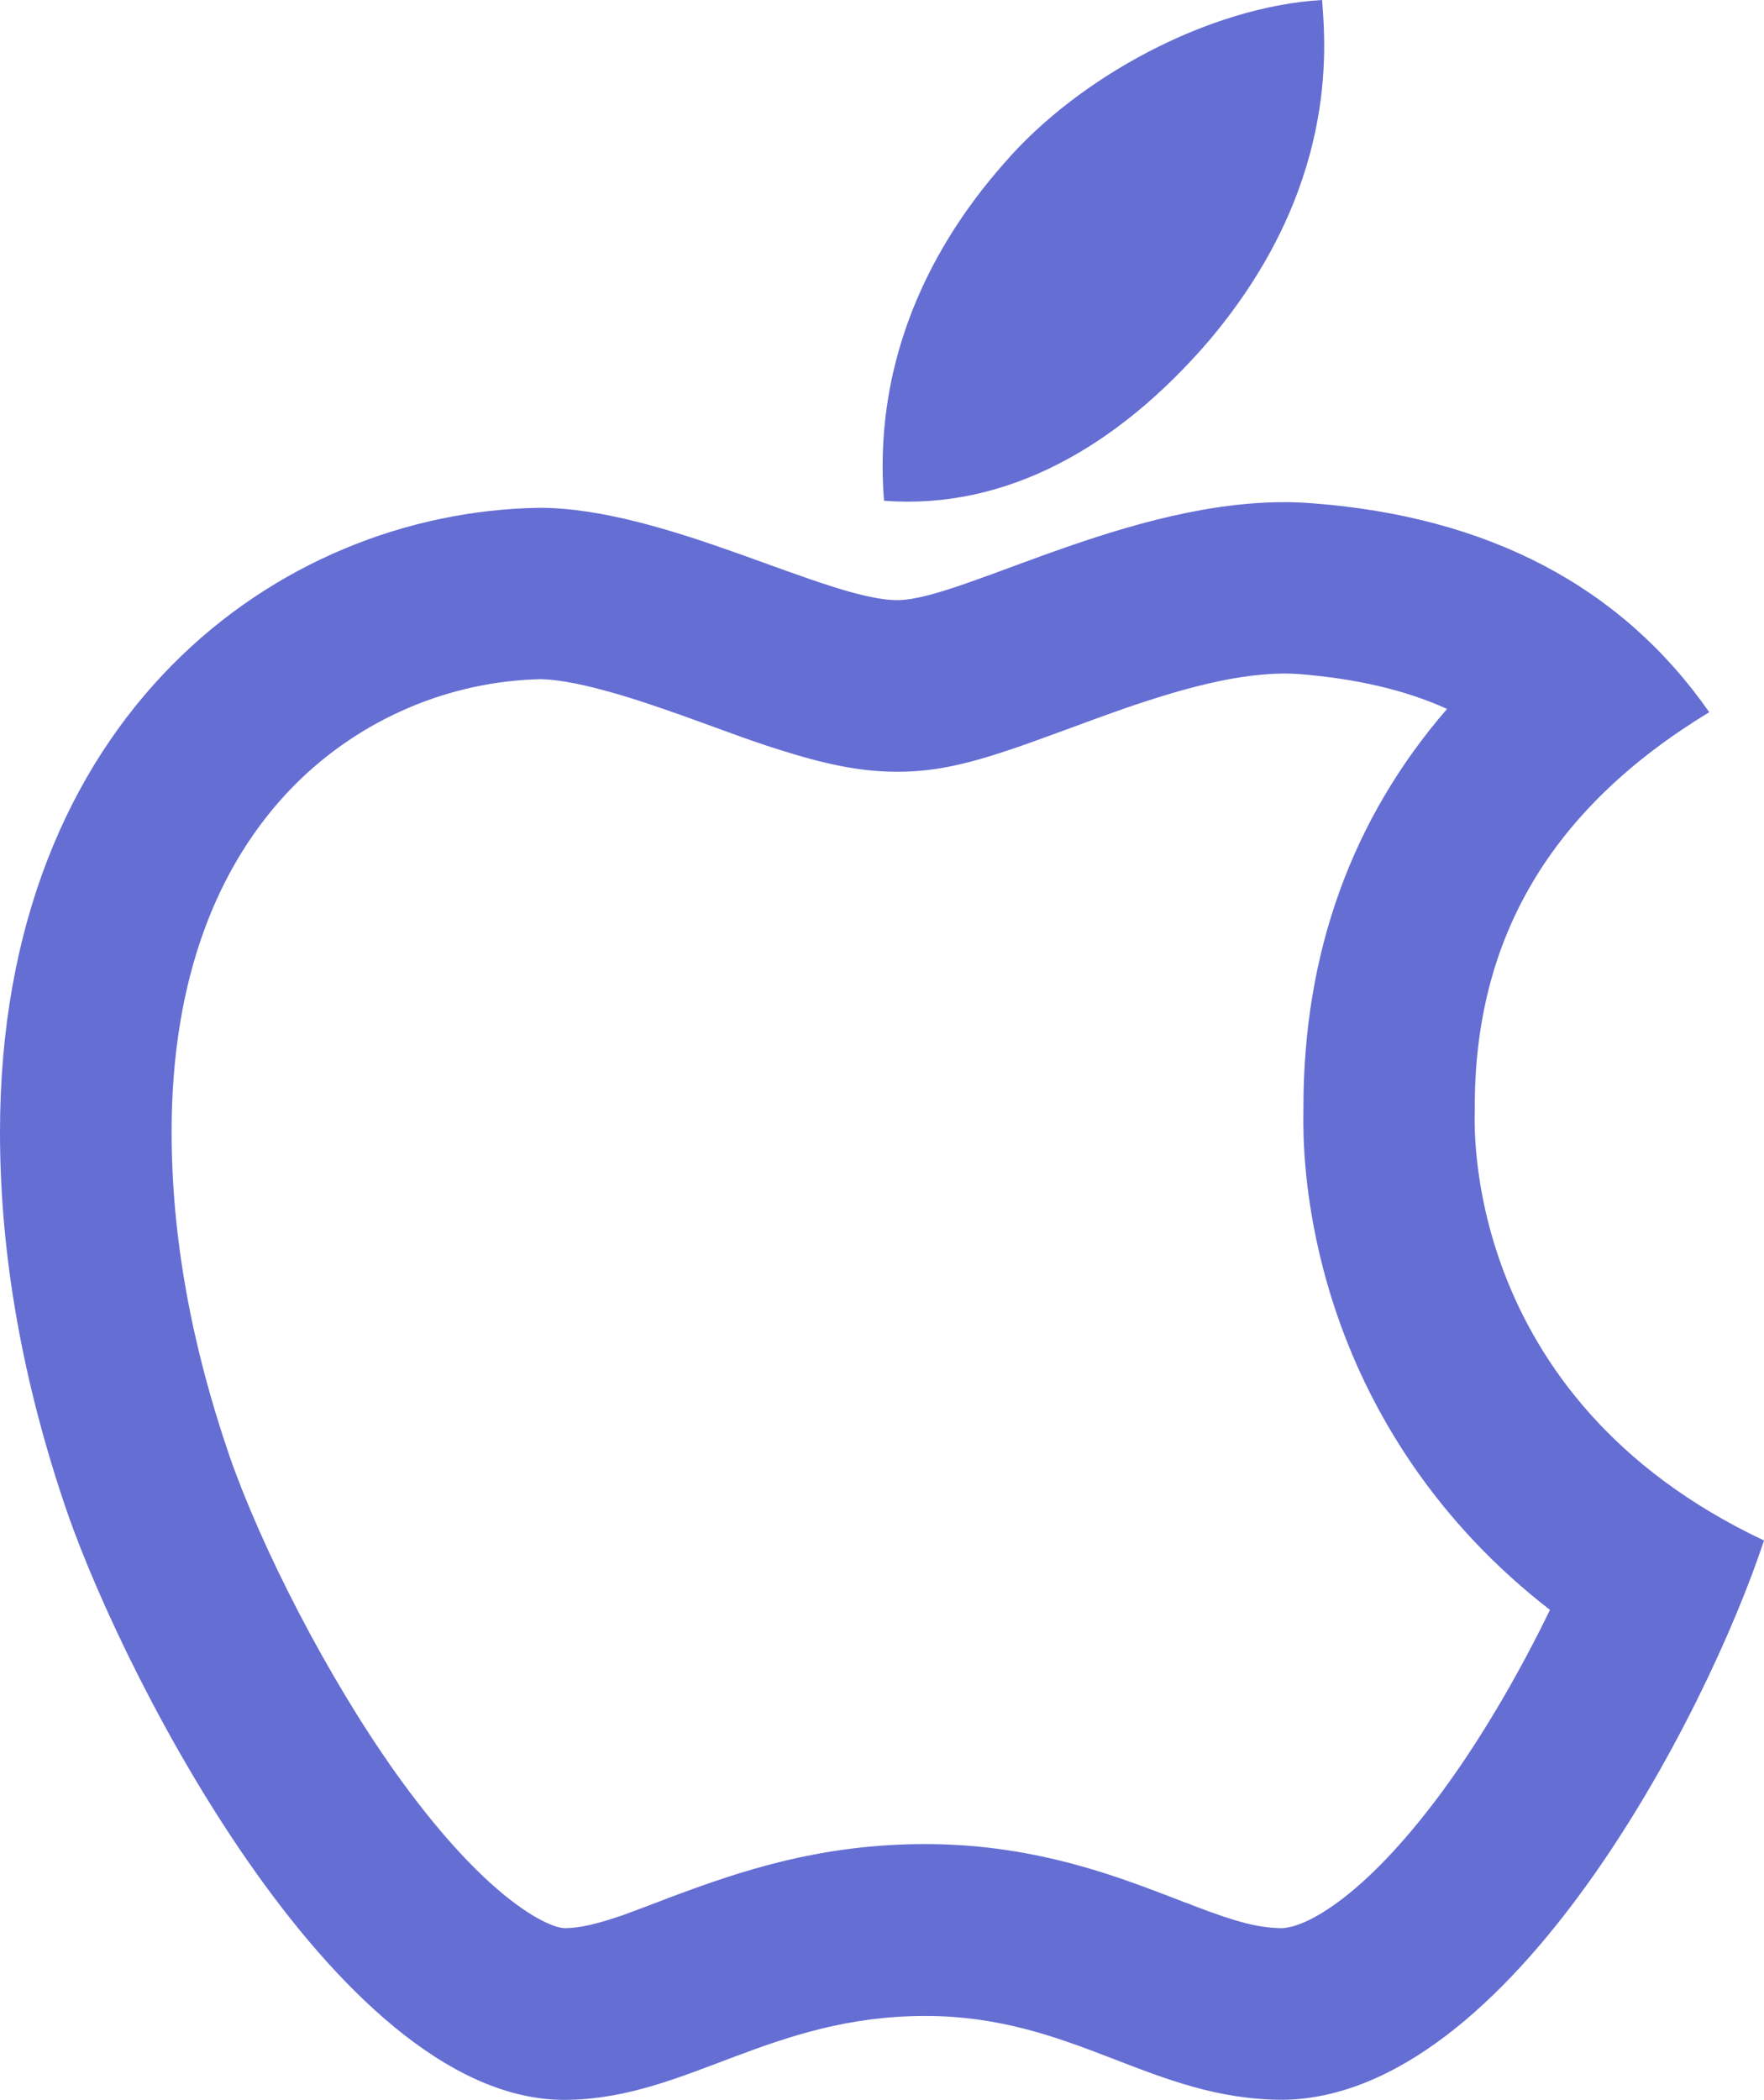 <svg width="21" height="25" viewBox="0 0 21 25" fill="none" xmlns="http://www.w3.org/2000/svg">
<path d="M17.557 13.21C17.545 11.161 18.473 9.617 20.348 8.478C19.3 6.976 17.713 6.15 15.622 5.991C13.643 5.834 11.476 7.144 10.683 7.144C9.845 7.144 7.928 6.045 6.42 6.045C3.308 6.093 0 8.526 0 13.477C0 14.94 0.267 16.451 0.802 18.008C1.517 20.057 4.095 25.077 6.784 24.996C8.19 24.963 9.184 23.998 11.014 23.998C12.789 23.998 13.709 24.996 15.277 24.996C17.99 24.957 20.321 20.393 21 18.338C17.362 16.623 17.557 13.315 17.557 13.21V13.21ZM17.239 21.231C16.809 21.829 16.376 22.301 15.98 22.604C15.664 22.845 15.421 22.947 15.259 22.953C14.988 22.95 14.727 22.884 14.216 22.688C14.18 22.673 14.141 22.658 14.09 22.64L13.958 22.589C13.435 22.388 13.123 22.28 12.723 22.175C12.164 22.03 11.609 21.952 11.014 21.952C10.407 21.952 9.836 22.027 9.268 22.169C8.851 22.274 8.499 22.391 7.985 22.583C7.964 22.592 7.742 22.676 7.679 22.7C7.574 22.739 7.493 22.77 7.418 22.797C7.105 22.905 6.907 22.95 6.73 22.953C6.709 22.953 6.691 22.95 6.676 22.947C6.642 22.941 6.6 22.929 6.552 22.908C6.417 22.854 6.255 22.755 6.072 22.613C5.651 22.286 5.188 21.772 4.717 21.114C3.891 19.954 3.109 18.416 2.734 17.338C2.271 15.992 2.043 14.703 2.043 13.474C2.043 11.666 2.578 10.29 3.497 9.355C4.287 8.556 5.351 8.109 6.435 8.085C6.612 8.088 6.871 8.13 7.198 8.22C7.457 8.289 7.739 8.382 8.121 8.517C8.235 8.559 8.628 8.7 8.676 8.718C8.908 8.803 9.082 8.863 9.253 8.917C9.8 9.091 10.224 9.187 10.683 9.187C11.149 9.187 11.549 9.088 12.116 8.893C12.33 8.821 13.105 8.532 13.243 8.484C14.012 8.211 14.58 8.064 15.069 8.027C15.214 8.015 15.343 8.015 15.466 8.024C16.148 8.079 16.731 8.214 17.227 8.439C16.097 9.743 15.514 11.338 15.517 13.198C15.508 13.639 15.544 14.15 15.67 14.754C15.863 15.67 16.229 16.578 16.809 17.428C17.251 18.074 17.797 18.657 18.452 19.164C18.107 19.876 17.683 20.612 17.239 21.231ZM14.4 4.047C15.923 2.238 15.785 0.592 15.739 0C14.394 0.078 12.837 0.916 11.951 1.947C10.975 3.052 10.401 4.419 10.524 5.961C11.978 6.072 13.306 5.324 14.4 4.047V4.047Z" fill="#656ED3"/>
</svg>
